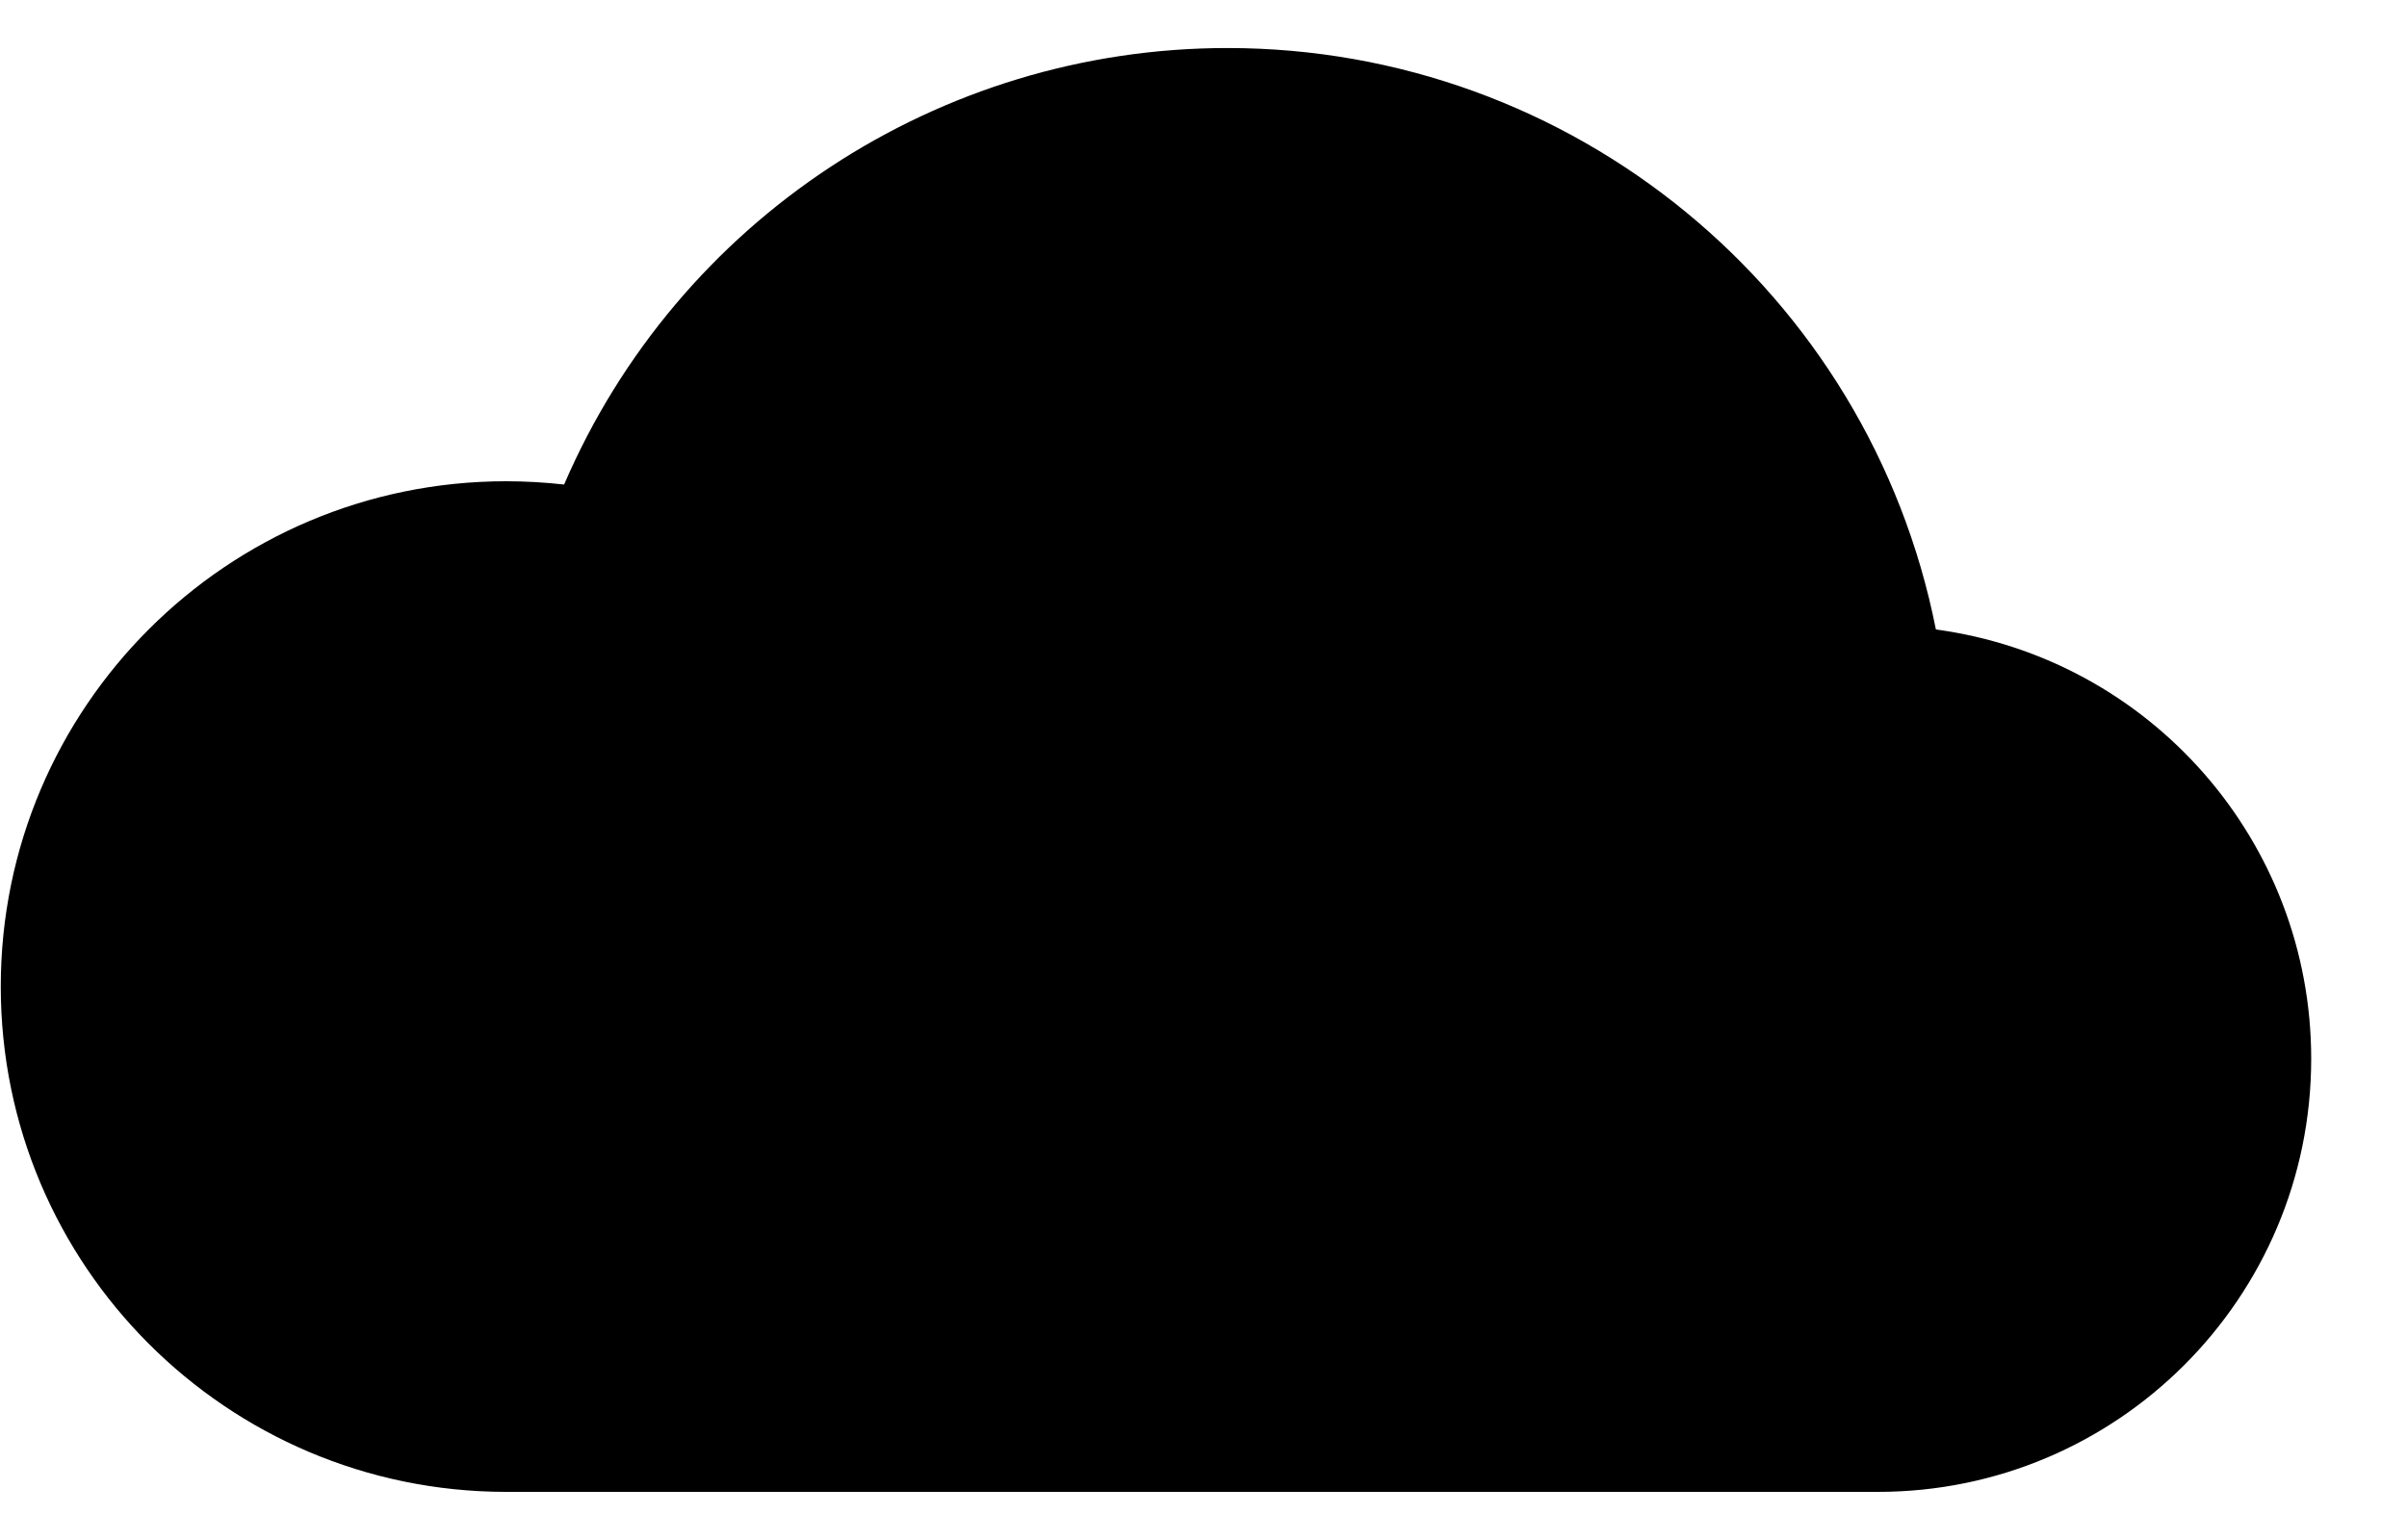 ﻿<?xml version="1.0" encoding="utf-8"?>
<svg version="1.1" xmlns:xlink="http://www.w3.org/1999/xlink" width="25px" height="16px" xmlns="http://www.w3.org/2000/svg">
  <defs>
    <pattern id="BGPattern" patternUnits="userSpaceOnUse" alignment="0 0" imageRepeat="None" />
    <mask fill="white" id="Clip5238">
      <path d="M 24.005 11  C 24.005 8.748  22.34 6.842  20.107 6.54  C 19.411 3.029  16.33 0.499  12.749 0.499  C 9.753 0.499  7.044 2.282  5.859 5.034  C 5.66 5.012  5.459 5  5.258 5  C 2.359 5  0.008 7.351  0.008 10.25  C 0.008 13.146  2.354 15.495  5.25 15.5  L 19.5 15.5  C 19.502 15.5  19.503 15.5  19.505 15.5  C 21.99 15.5  24.005 13.485  24.005 11  Z " fill-rule="evenodd" />
    </mask>
  </defs>
  <g>
    <path d="M 24.005 11  C 24.005 8.748  22.34 6.842  20.107 6.54  C 19.411 3.029  16.33 0.499  12.749 0.499  C 9.753 0.499  7.044 2.282  5.859 5.034  C 5.66 5.012  5.459 5  5.258 5  C 2.359 5  0.008 7.351  0.008 10.25  C 0.008 13.146  2.354 15.495  5.25 15.5  L 19.5 15.5  C 19.502 15.5  19.503 15.5  19.505 15.5  C 21.99 15.5  24.005 13.485  24.005 11  Z " fill-rule="nonzero" fill="rgba(0, 0, 0, 1)" stroke="none" class="fill" />
    <path d="M 24.005 11  C 24.005 8.748  22.34 6.842  20.107 6.54  C 19.411 3.029  16.33 0.499  12.749 0.499  C 9.753 0.499  7.044 2.282  5.859 5.034  C 5.66 5.012  5.459 5  5.258 5  C 2.359 5  0.008 7.351  0.008 10.25  C 0.008 13.146  2.354 15.495  5.25 15.5  L 19.5 15.5  C 19.502 15.5  19.503 15.5  19.505 15.5  C 21.99 15.5  24.005 13.485  24.005 11  Z " stroke-width="0" stroke-dasharray="0" stroke="rgba(255, 255, 255, 0)" fill="none" class="stroke" mask="url(#Clip5238)" />
  </g>
</svg>